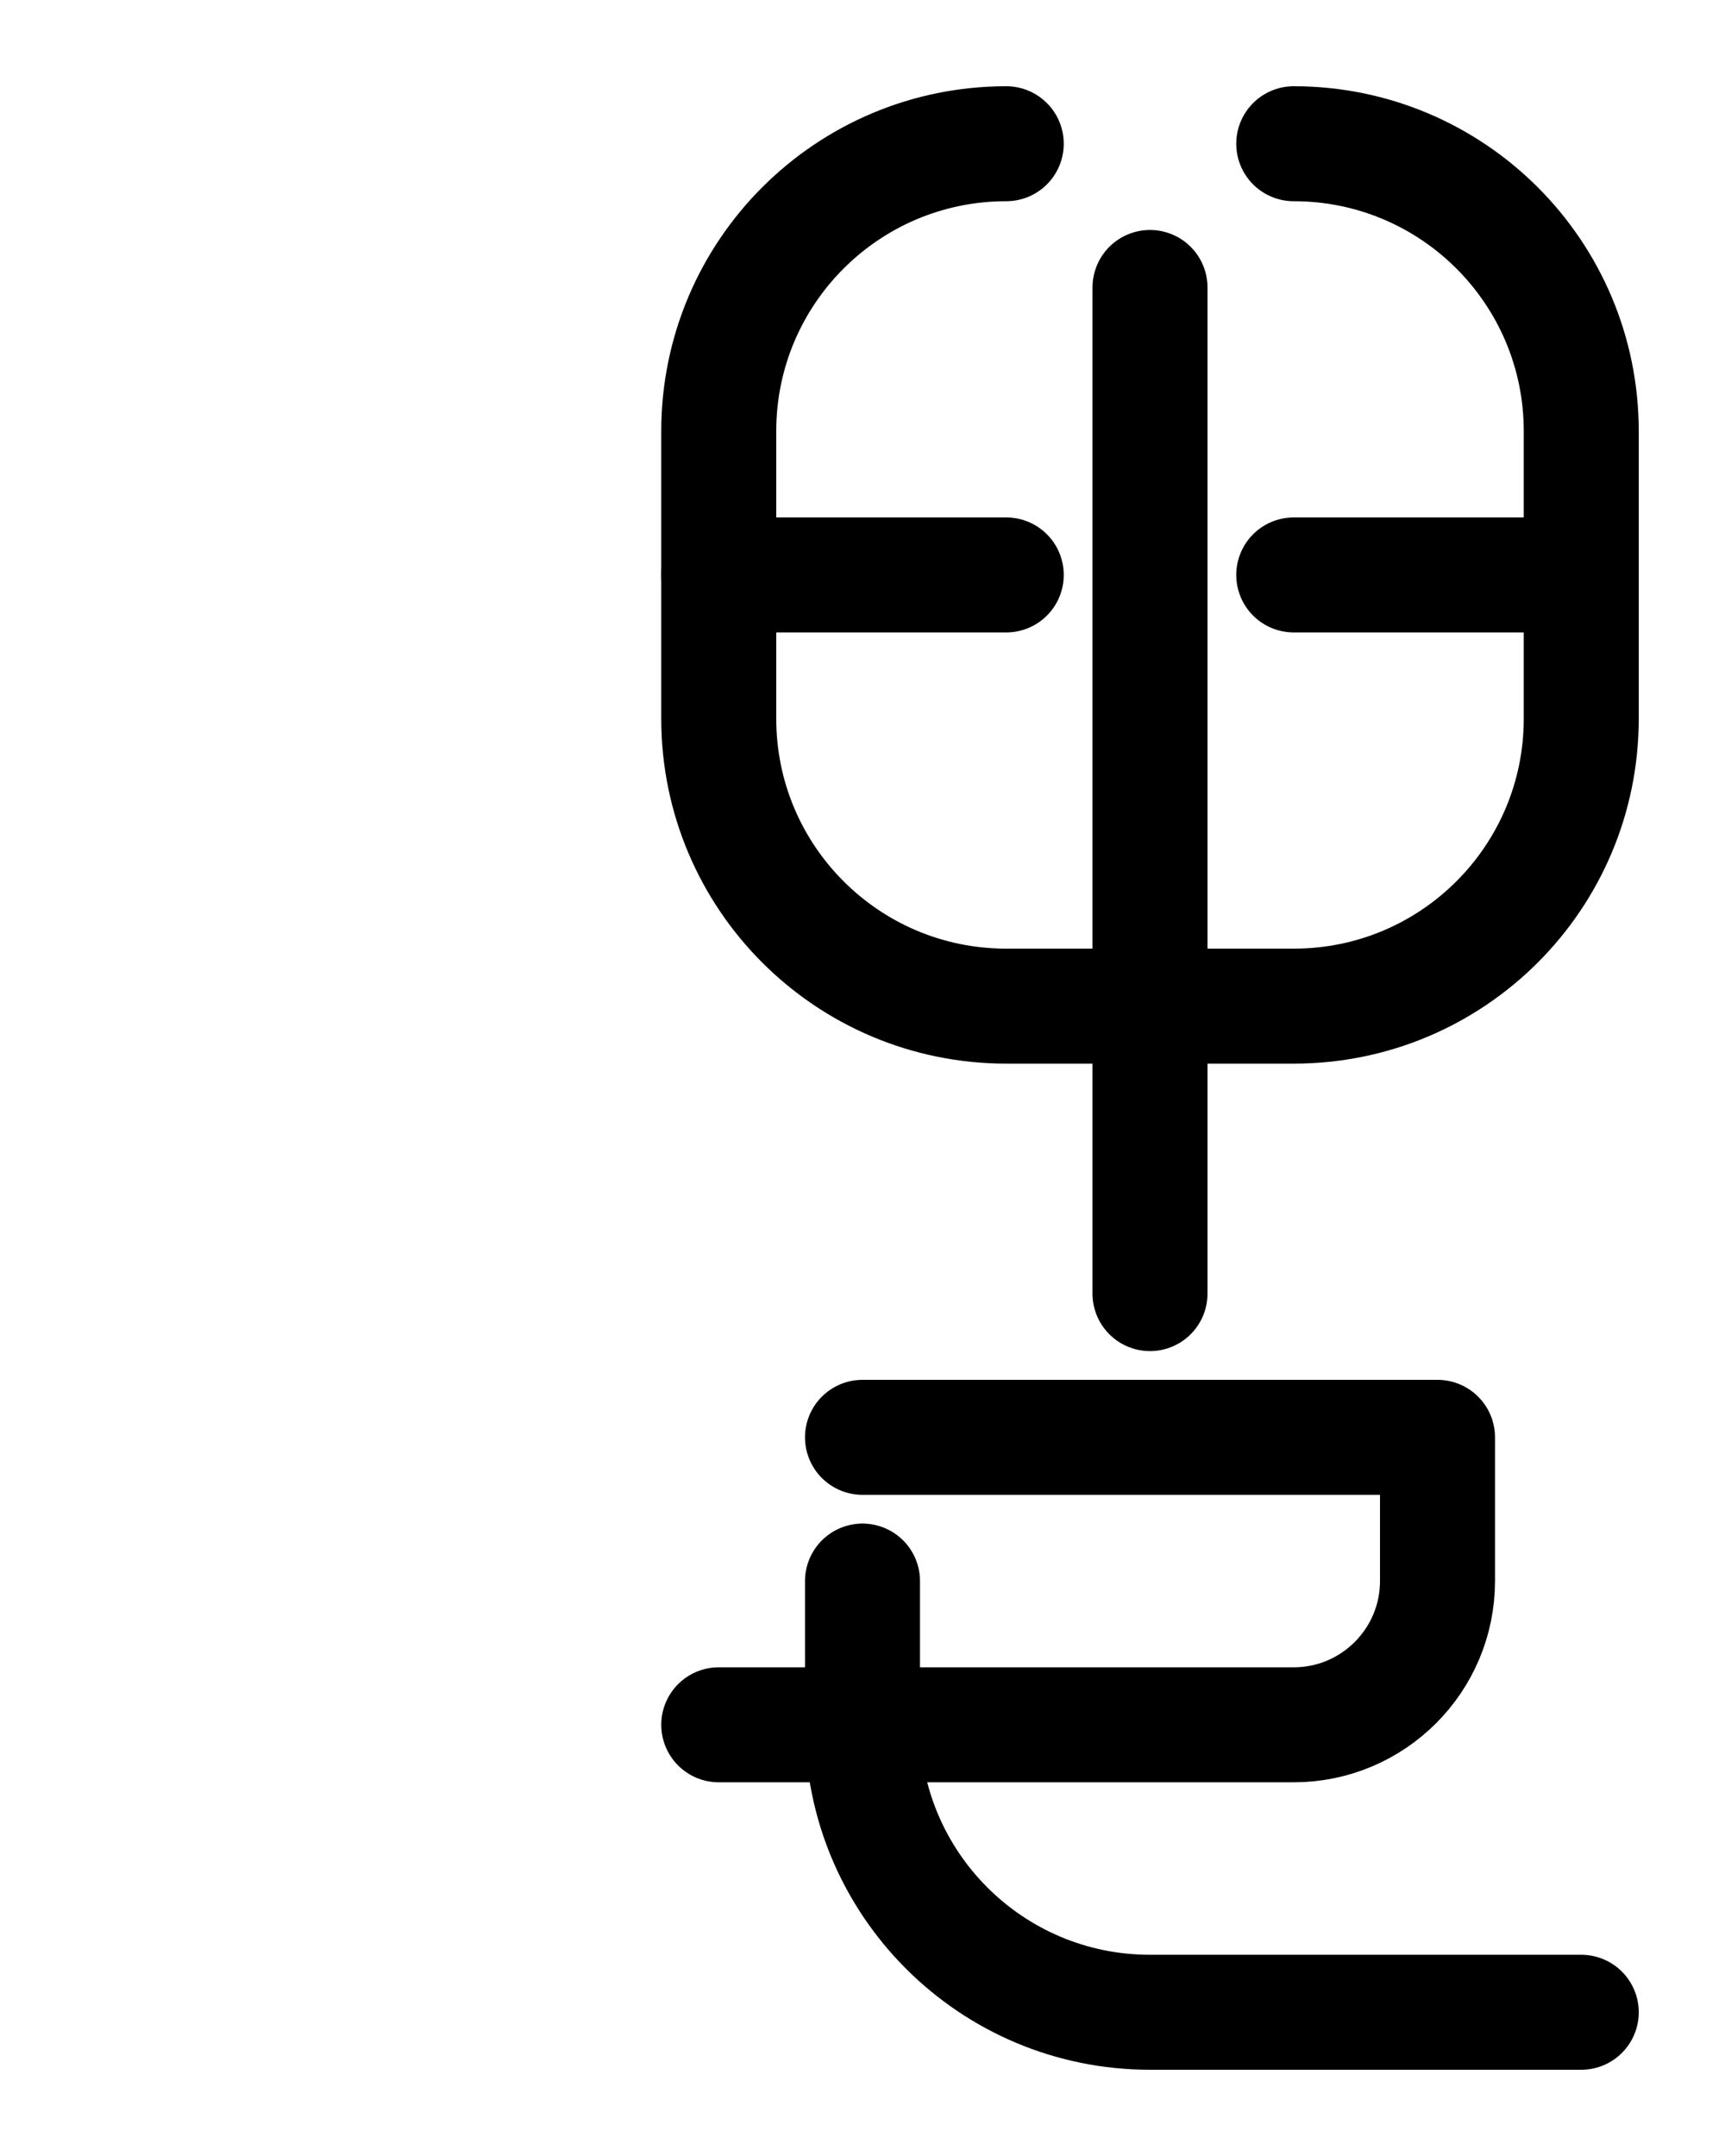 <?xml version="1.0" encoding="utf-8"?>
<!-- Generator: Adobe Illustrator 26.0.0, SVG Export Plug-In . SVG Version: 6.00 Build 0)  -->
<svg version="1.1" id="图层_1" xmlns="http://www.w3.org/2000/svg" xmlns:xlink="http://www.w3.org/1999/xlink" x="0px" y="0px"
	 viewBox="0 0 720 900" style="enable-background:new 0 0 720 900;" xml:space="preserve">
<style type="text/css">
	.st0{fill:none;stroke:#000000;stroke-width:48;stroke-linecap:round;stroke-linejoin:round;stroke-miterlimit:10;}
</style>
<line class="st0" x1="420" y1="240" x2="300" y2="240"/>
<line class="st0" x1="540" y1="240" x2="660" y2="240"/>
<path class="st0" d="M420,60c-66.3,0-120,53.7-120,120v120c0,66.3,53.7,120,120,120h120c66.3,0,120-53.7,120-120V180
	c0-66.3-53.7-120-120-120"/>
<line class="st0" x1="480" y1="120" x2="480" y2="540"/>
<path class="st0" d="M360,600h240v60c0,33.1-26.9,60-60,60H300"/>
<path class="st0" d="M360,660v60c0,66.3,53.7,120,120,120h180"/>
</svg>
